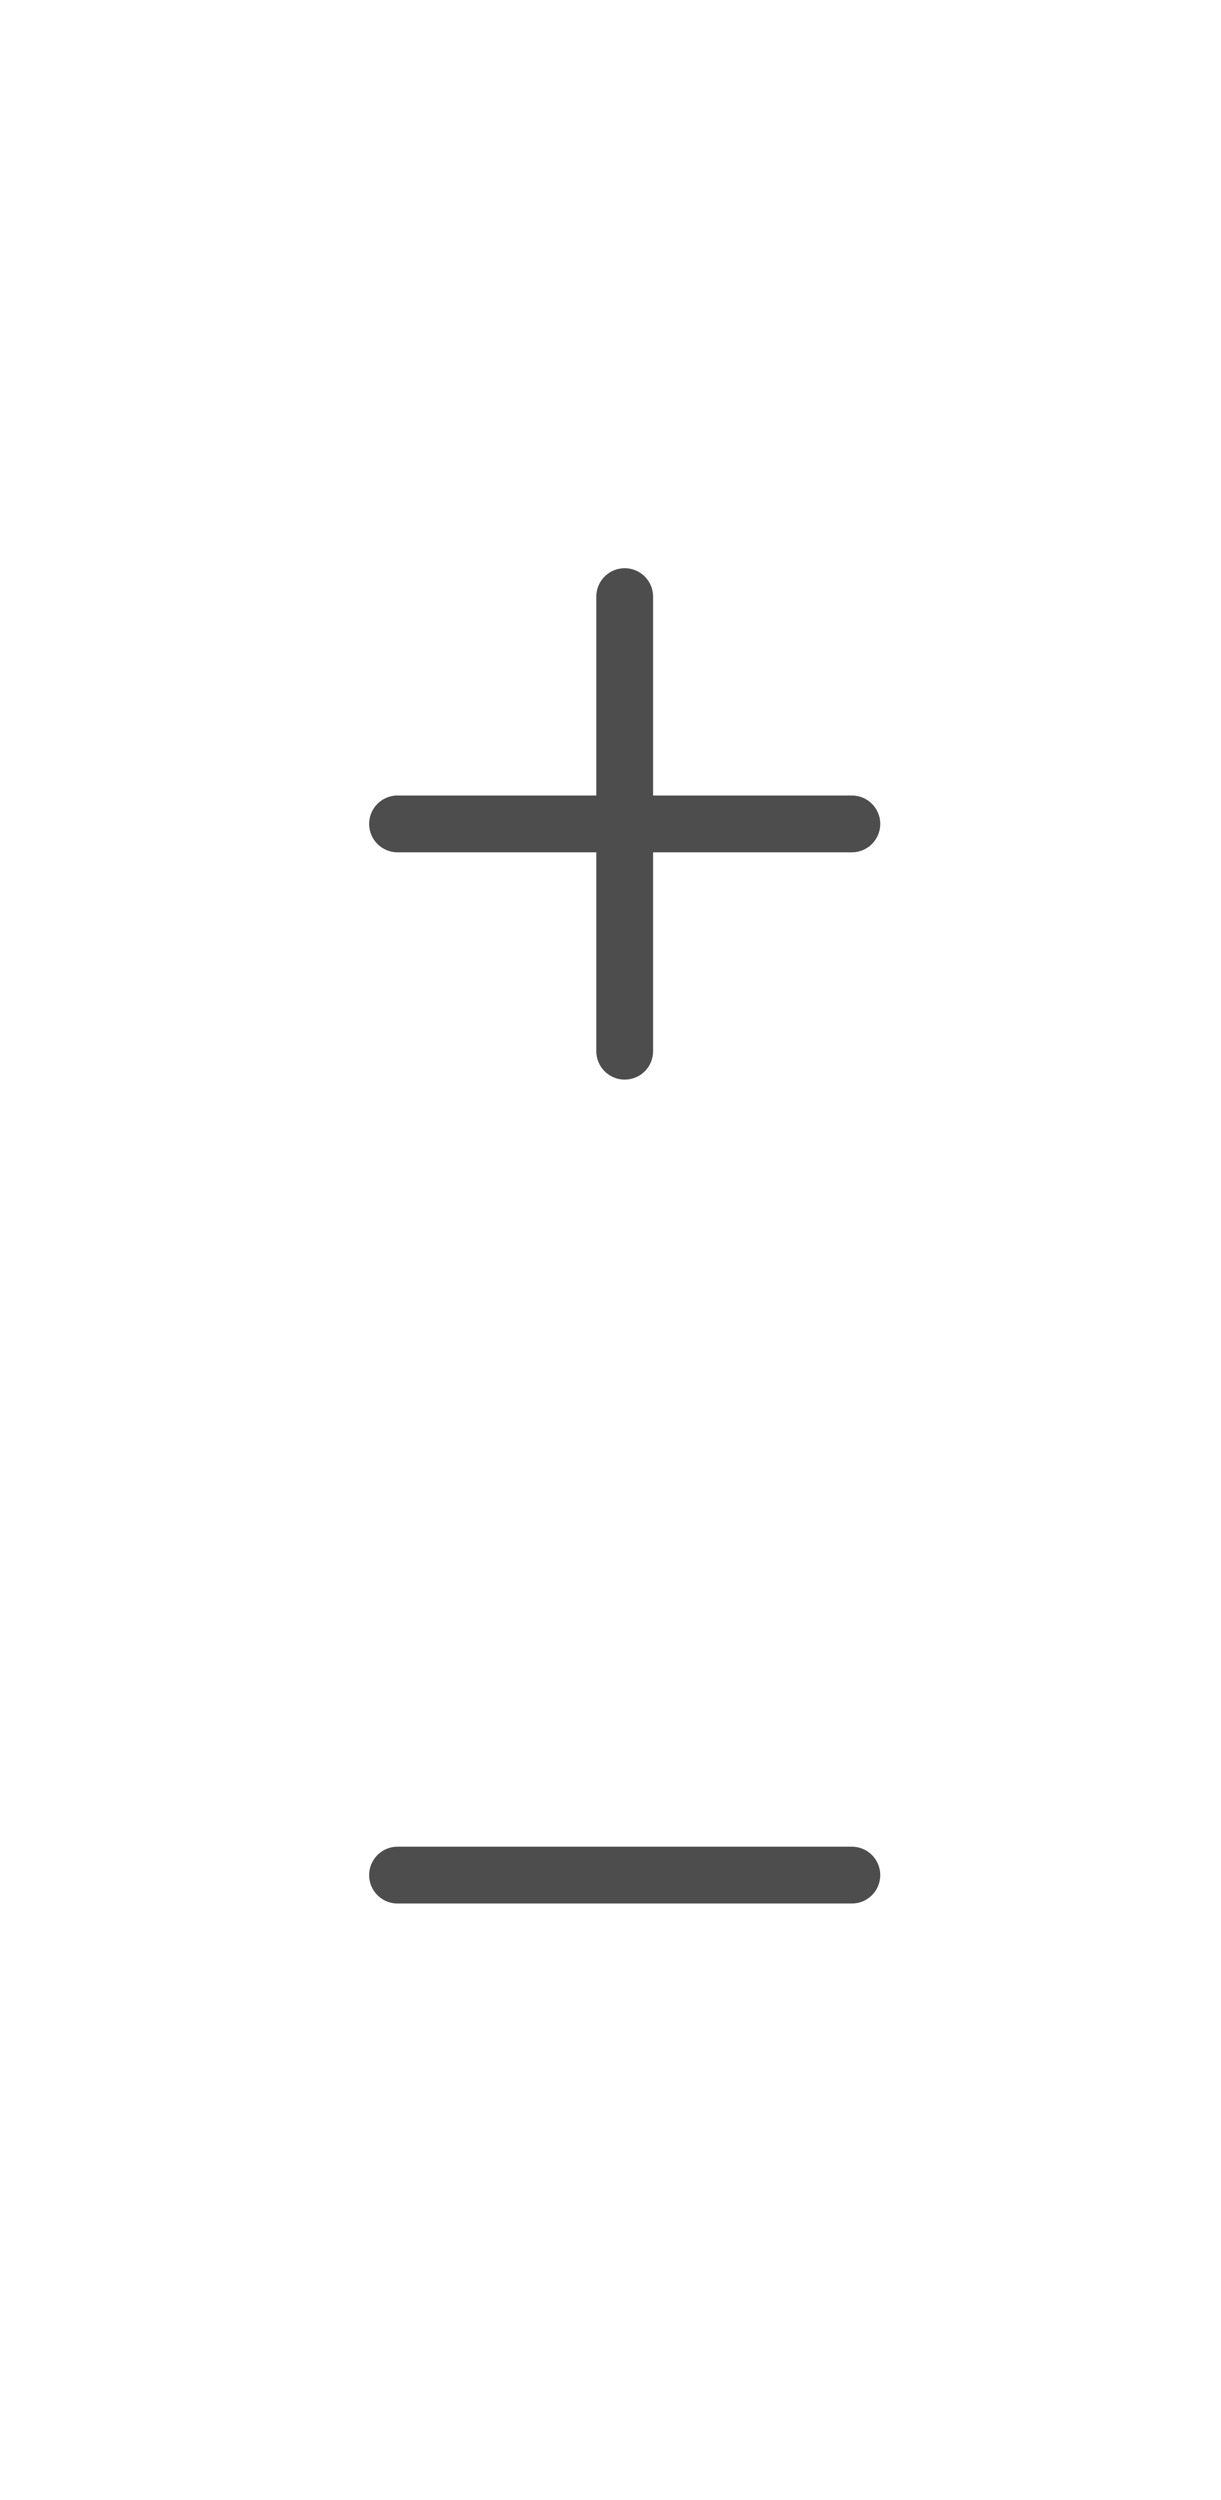 <svg width="43" height="88" viewBox="0 0 43 88" fill="none" xmlns="http://www.w3.org/2000/svg">
<g filter="url(#filter0_d)">
<rect x="4" y="4" width="35" height="80" rx="5" fill="white"/>
</g>
<path d="M30 29H14M22 21V37V21Z" stroke="#4D4D4D" stroke-width="2" stroke-linecap="round" stroke-linejoin="round"/>
<path d="M30 66H14" stroke="#4D4D4D" stroke-width="2" stroke-linecap="round" stroke-linejoin="round"/>
<defs>
<filter id="filter0_d" x="0" y="0" width="43" height="88" filterUnits="userSpaceOnUse" color-interpolation-filters="sRGB">
<feFlood flood-opacity="0" result="BackgroundImageFix"/>
<feColorMatrix in="SourceAlpha" type="matrix" values="0 0 0 0 0 0 0 0 0 0 0 0 0 0 0 0 0 0 127 0"/>
<feOffset/>
<feGaussianBlur stdDeviation="2"/>
<feColorMatrix type="matrix" values="0 0 0 0 0 0 0 0 0 0 0 0 0 0 0 0 0 0 0.25 0"/>
<feBlend mode="normal" in2="BackgroundImageFix" result="effect1_dropShadow"/>
<feBlend mode="normal" in="SourceGraphic" in2="effect1_dropShadow" result="shape"/>
</filter>
</defs>
</svg>
